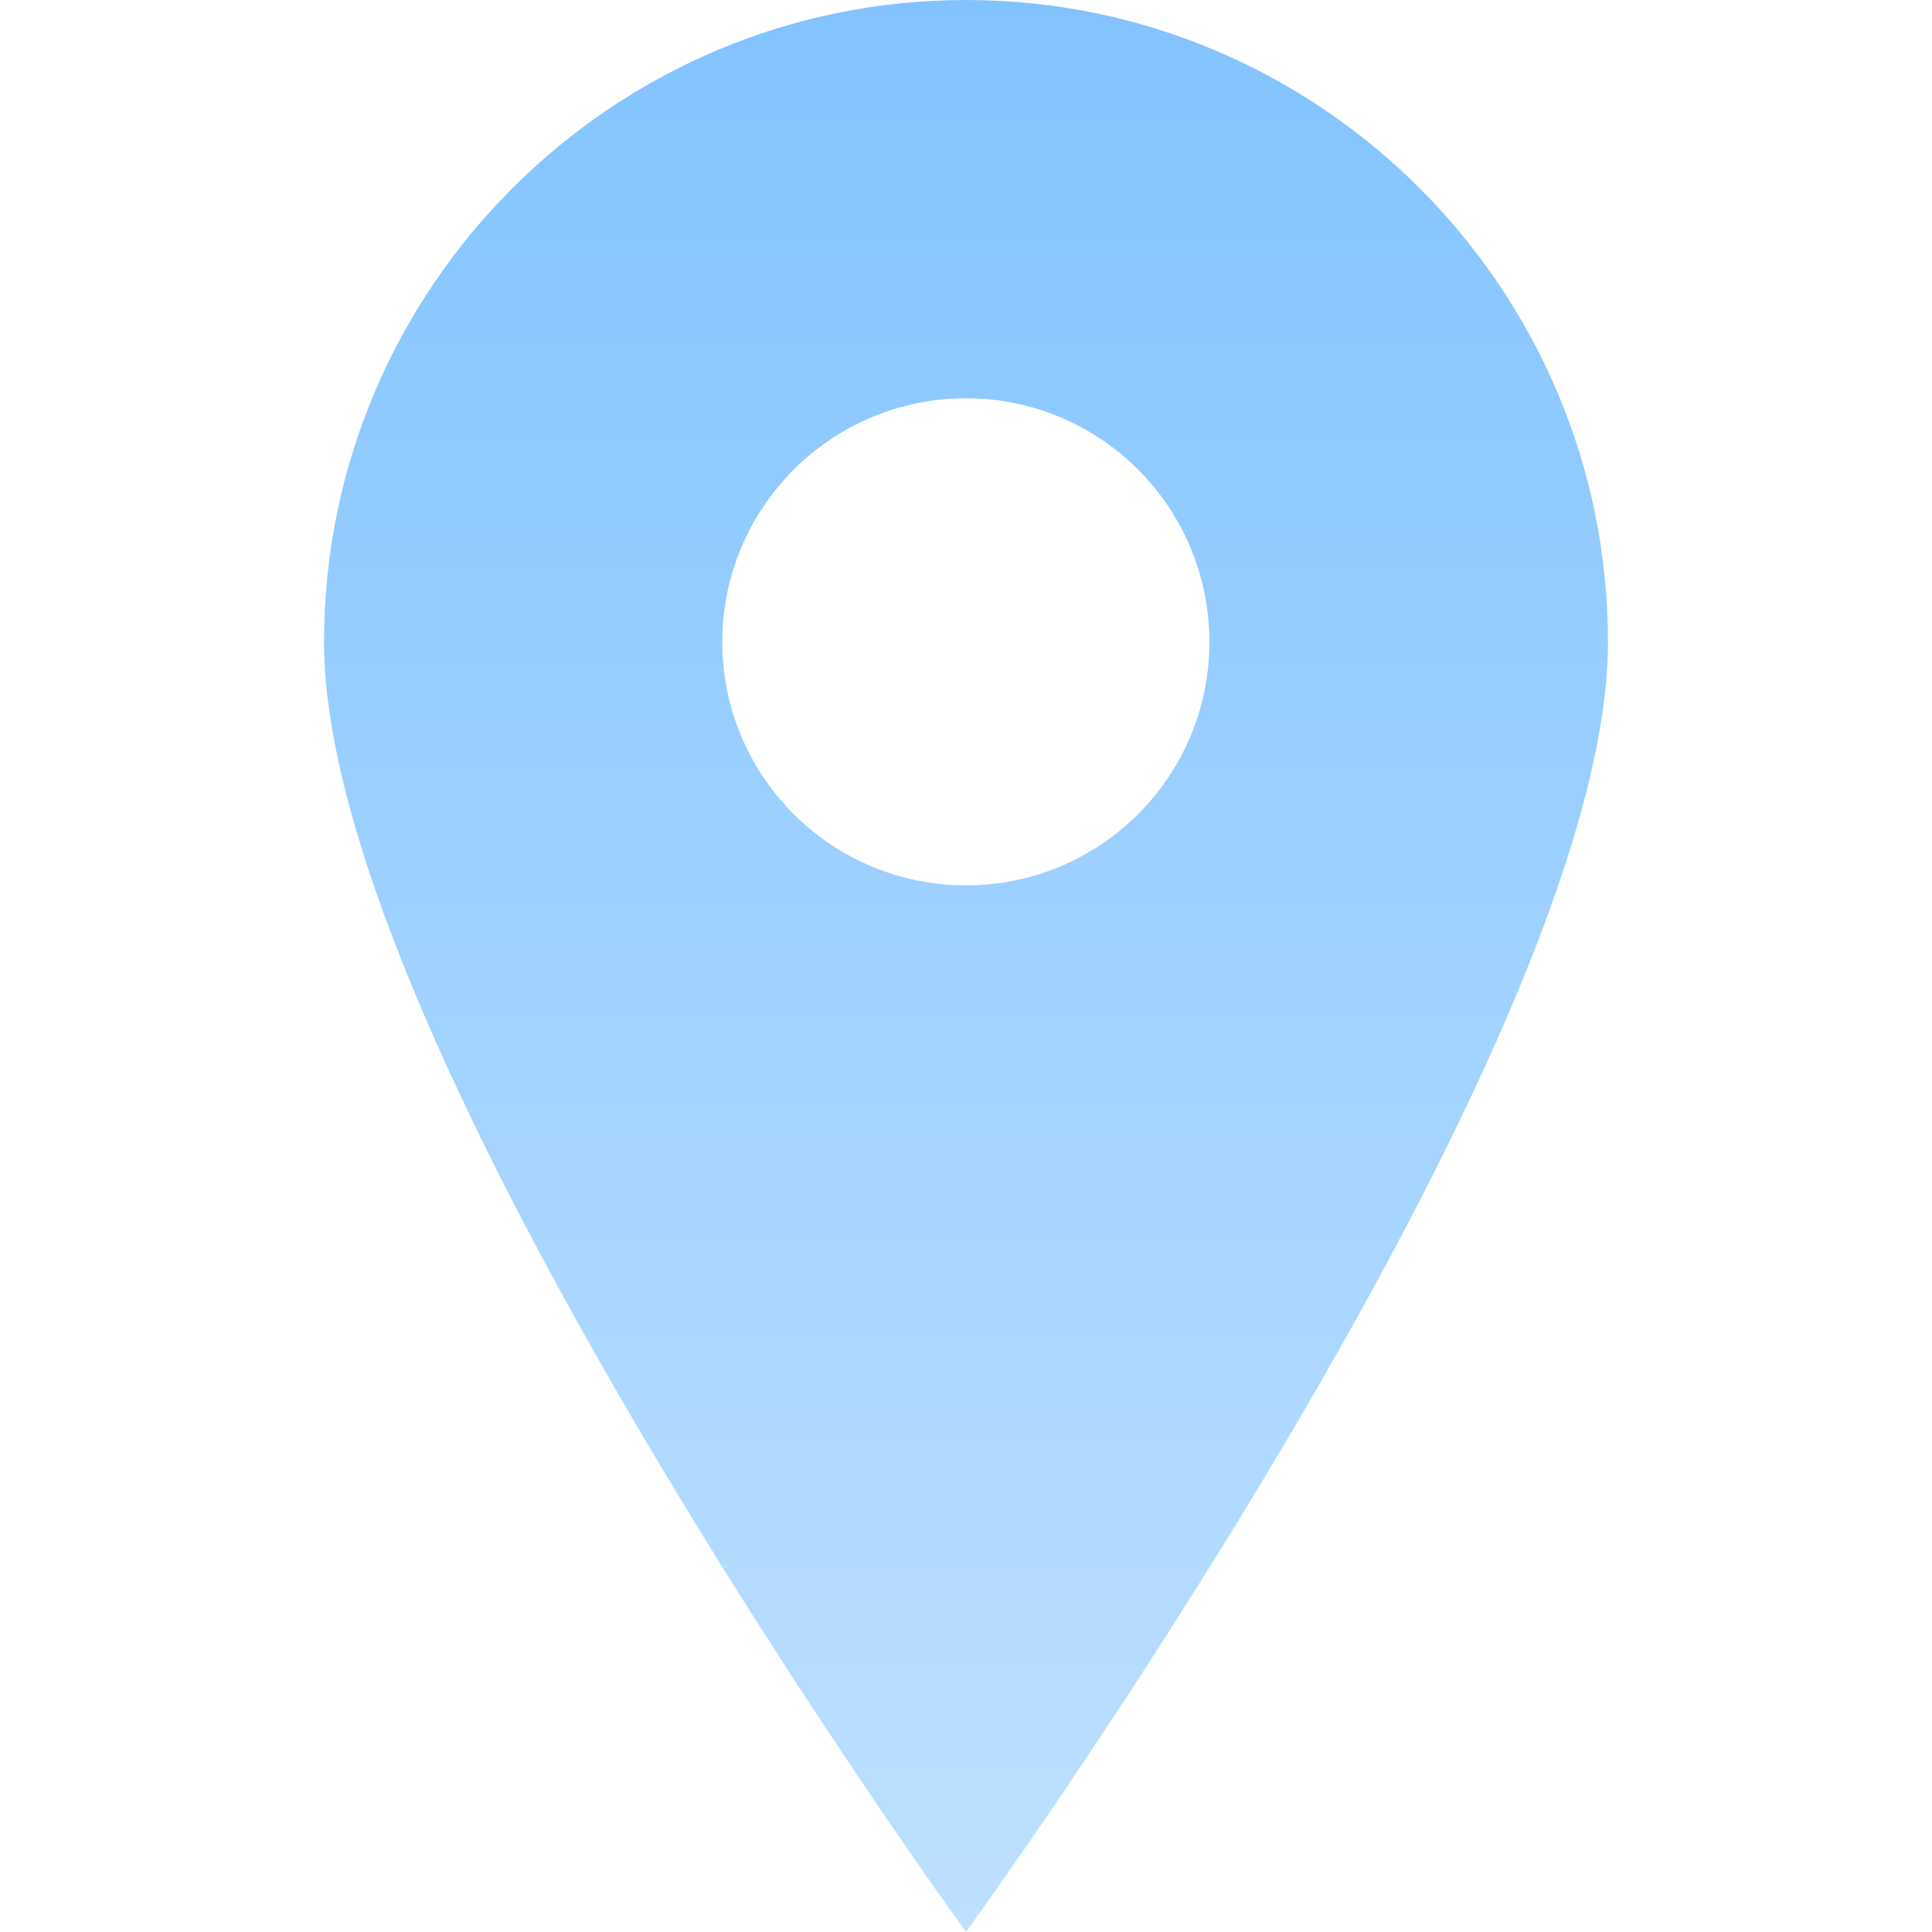<?xml version="1.0" encoding="UTF-8" standalone="no"?>
<!--?xml version="1.0" encoding="utf-8"?-->

<!-- Generator: Adobe Illustrator 18.1.1, SVG Export Plug-In . SVG Version: 6.00 Build 0)  -->

<svg
   version="1.1"
   id="_x31_0"
   x="0px"
   y="0px"
   viewBox="0 0 422.05 422.05"
   style="opacity:1"
   xml:space="preserve"
   sodipodi:docname="favicon.svg"
   width="422.05"
   height="422.05"
   inkscape:version="1.2.1 (9c6d41e410, 2022-07-14)"
   xmlns:inkscape="http://www.inkscape.org/namespaces/inkscape"
   xmlns:sodipodi="http://sodipodi.sourceforge.net/DTD/sodipodi-0.dtd"
   xmlns:xlink="http://www.w3.org/1999/xlink"
   xmlns="http://www.w3.org/2000/svg"
   xmlns:svg="http://www.w3.org/2000/svg"><defs
   id="defs411"><linearGradient
     inkscape:collect="always"
     id="linearGradient870"><stop
       style="stop-color:#82c3ff;stop-opacity:1;"
       offset="0"
       id="stop866" /><stop
       style="stop-color:#bee0ff;stop-opacity:1;"
       offset="1"
       id="stop868" /></linearGradient><linearGradient
     inkscape:collect="always"
     xlink:href="#linearGradient870"
     id="linearGradient872"
     x1="326.783"
     y1="-4.1552735e-06"
     x2="326.783"
     y2="422.05"
     gradientUnits="userSpaceOnUse" /></defs><sodipodi:namedview
   id="namedview409"
   pagecolor="#ffffff"
   bordercolor="#111111"
   borderopacity="1"
   inkscape:showpageshadow="0"
   inkscape:pageopacity="0"
   inkscape:pagecheckerboard="1"
   inkscape:deskcolor="#d1d1d1"
   showgrid="false"
   inkscape:zoom="1.1808131"
   inkscape:cx="195.62791"
   inkscape:cy="246.01692"
   inkscape:window-width="1409"
   inkscape:window-height="1032"
   inkscape:window-x="251"
   inkscape:window-y="93"
   inkscape:window-maximized="0"
   inkscape:current-layer="g406" />
<style
   type="text/css"
   id="style400">
	.st0{fill:#374149;}
</style>
<g
   id="g406"
   transform="translate(-115.76)">
	
	<path
   class="st0"
   d="m 467.025,140.238 c 0,-77.3 -62.937,-140.238 -140.242,-140.238 -77.301,0 -140.238,62.938 -140.238,140.238 0,89.023 140.238,281.812 140.238,281.812 0,0 140.242,-192.788 140.242,-281.812 z m -140.242,-53.234 c 29.398,0 53.168,23.84 53.168,53.234 0,29.398 -23.77,53.168 -53.168,53.168 -29.39,0 -53.234,-23.77 -53.234,-53.168 -10e-4,-29.394 23.843,-53.234 53.234,-53.234 z"
   style="fill:url(#linearGradient872);fill-opacity:1"
   id="path404" />
</g>
</svg>
